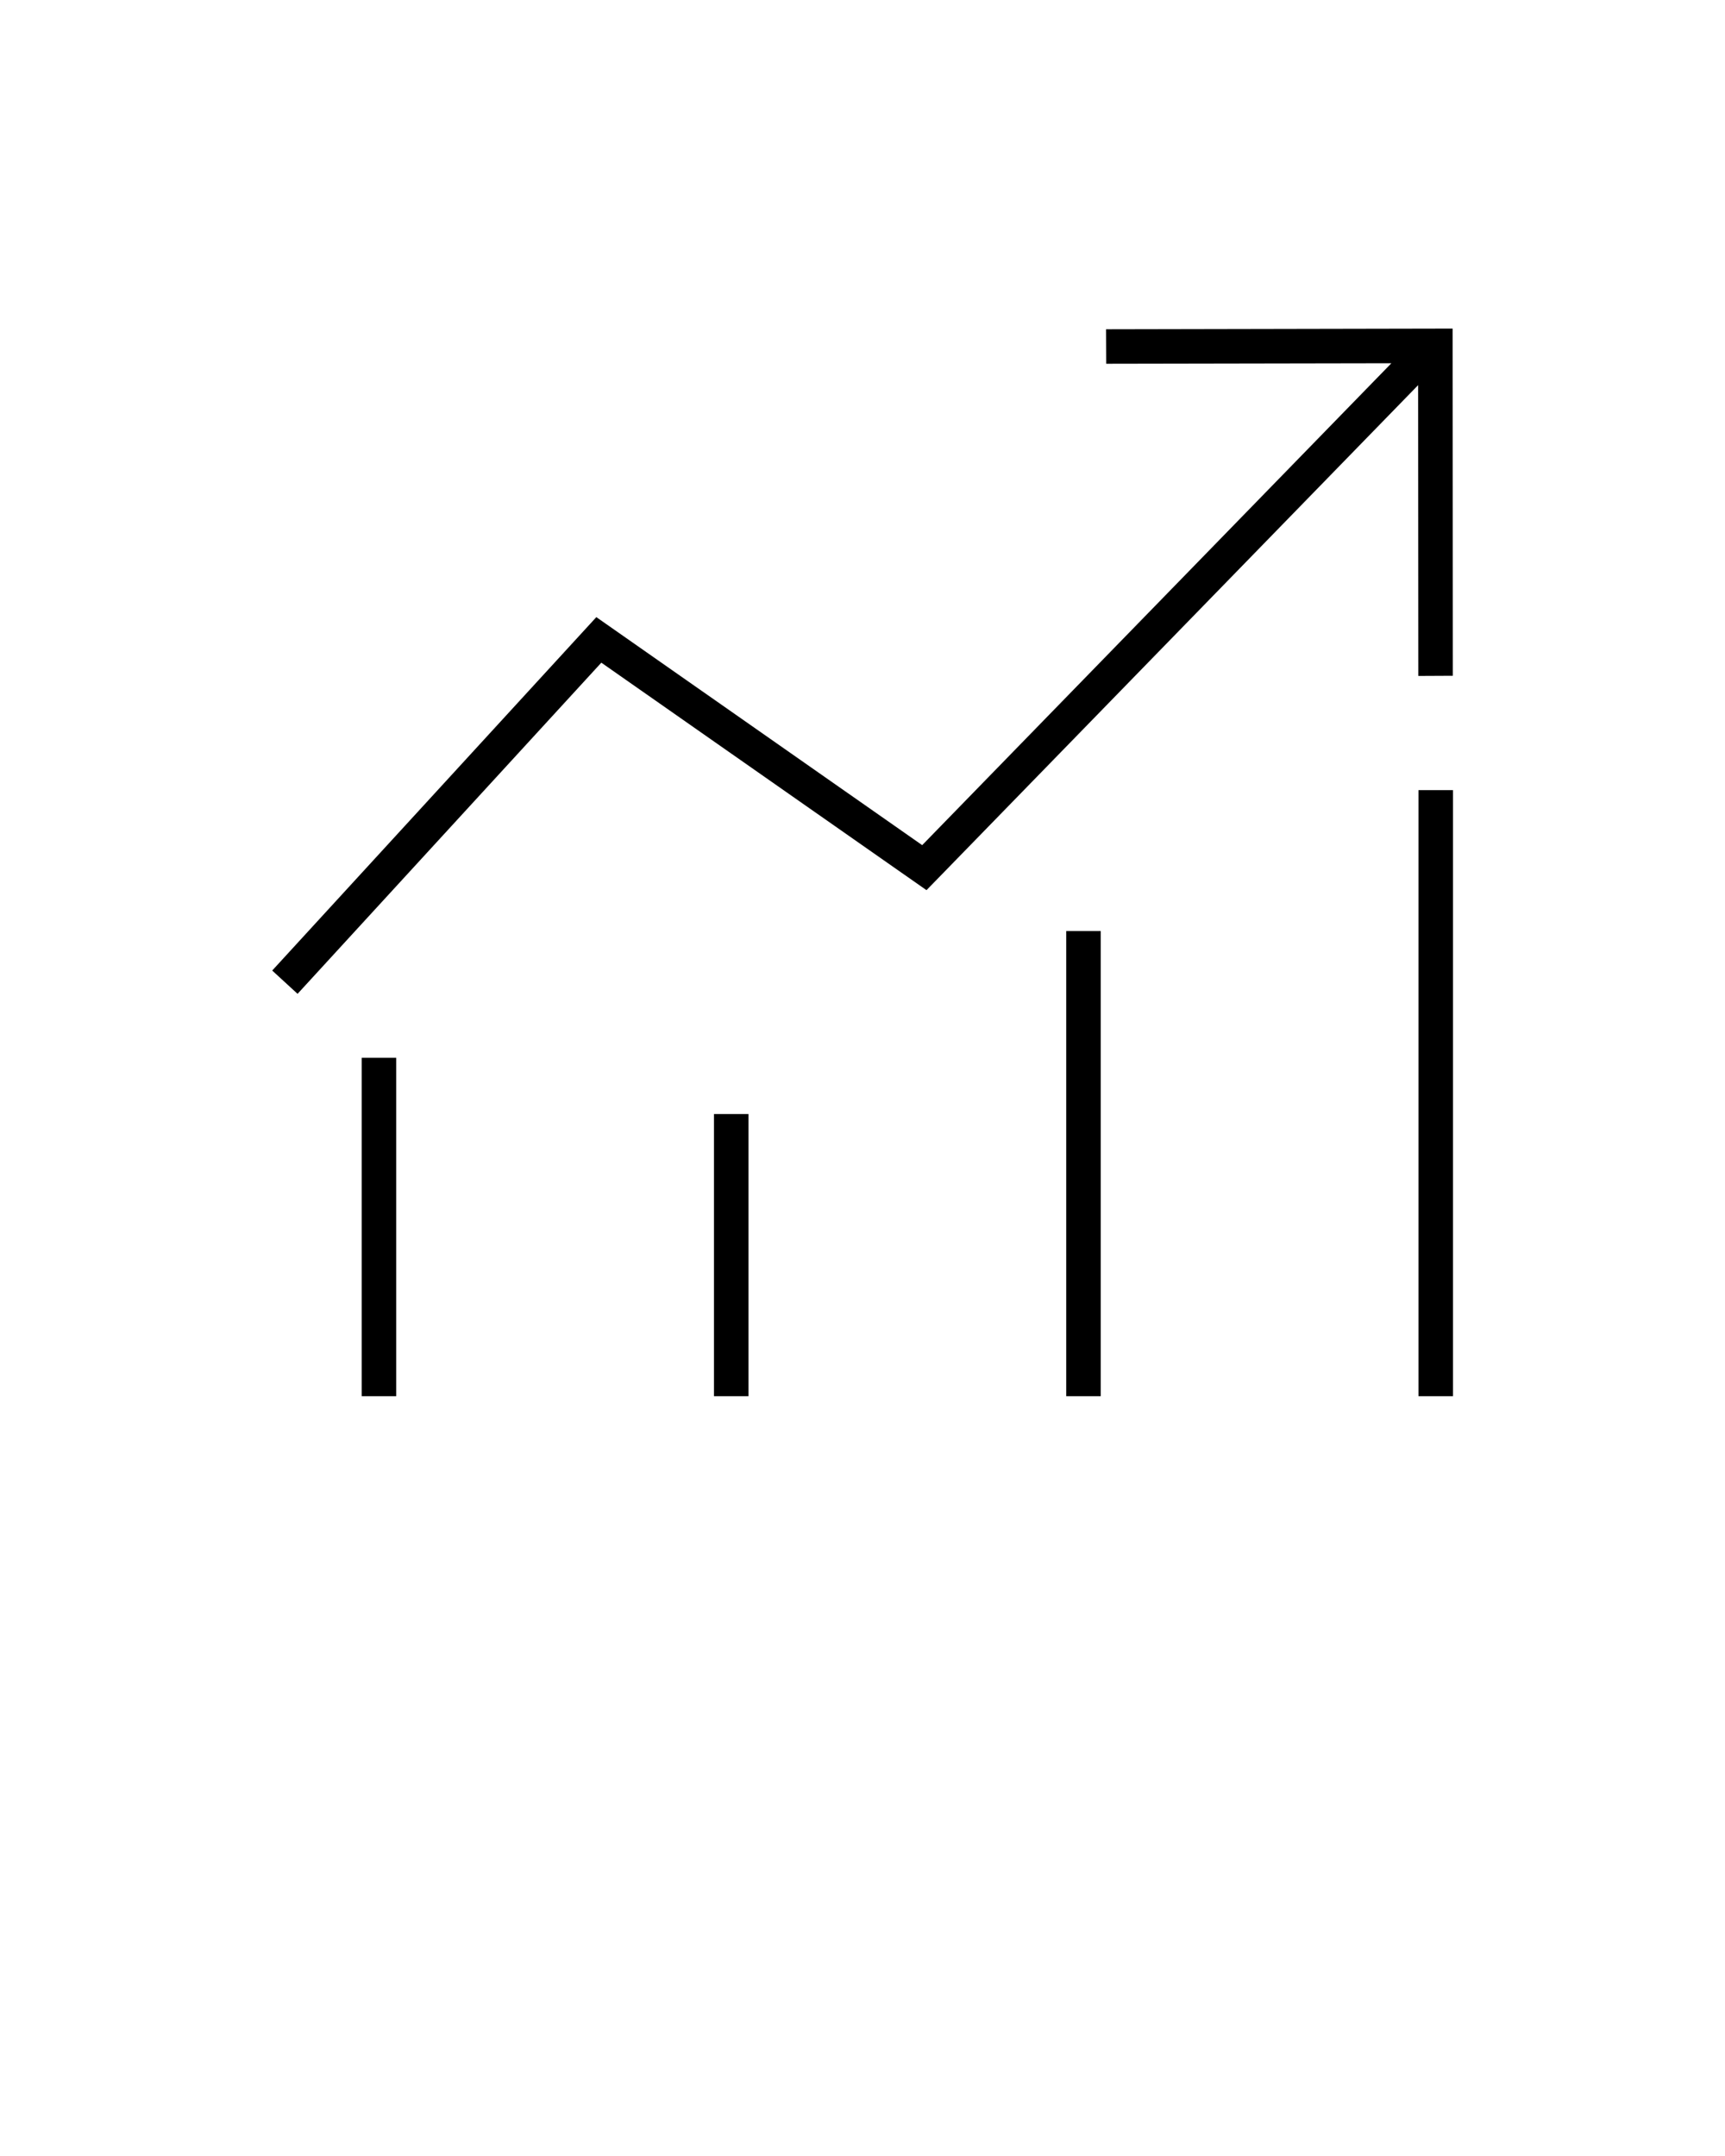 <svg xmlns="http://www.w3.org/2000/svg" data-name="Layer 1" viewBox="0 0 100 125" x="0px" y="0px"><title>09</title><g data-name="Group"><polygon data-name="Path" points="84.21 19.05 64.12 19.09 64.13 21.09 80.66 21.06 53.46 49 34.57 35.78 15.78 56.27 17.25 57.62 34.86 38.42 53.71 51.61 82.21 22.33 82.22 39.19 84.22 39.18 84.21 19.05"/><rect data-name="Path" x="82.23" y="45.81" width="2" height="35.14"/><rect data-name="Path" x="61.81" y="53.98" width="2" height="26.97"/><rect data-name="Path" x="41.39" y="64.59" width="2" height="16.36"/><rect data-name="Path" x="20.97" y="61.33" width="2" height="19.62"/></g></svg>